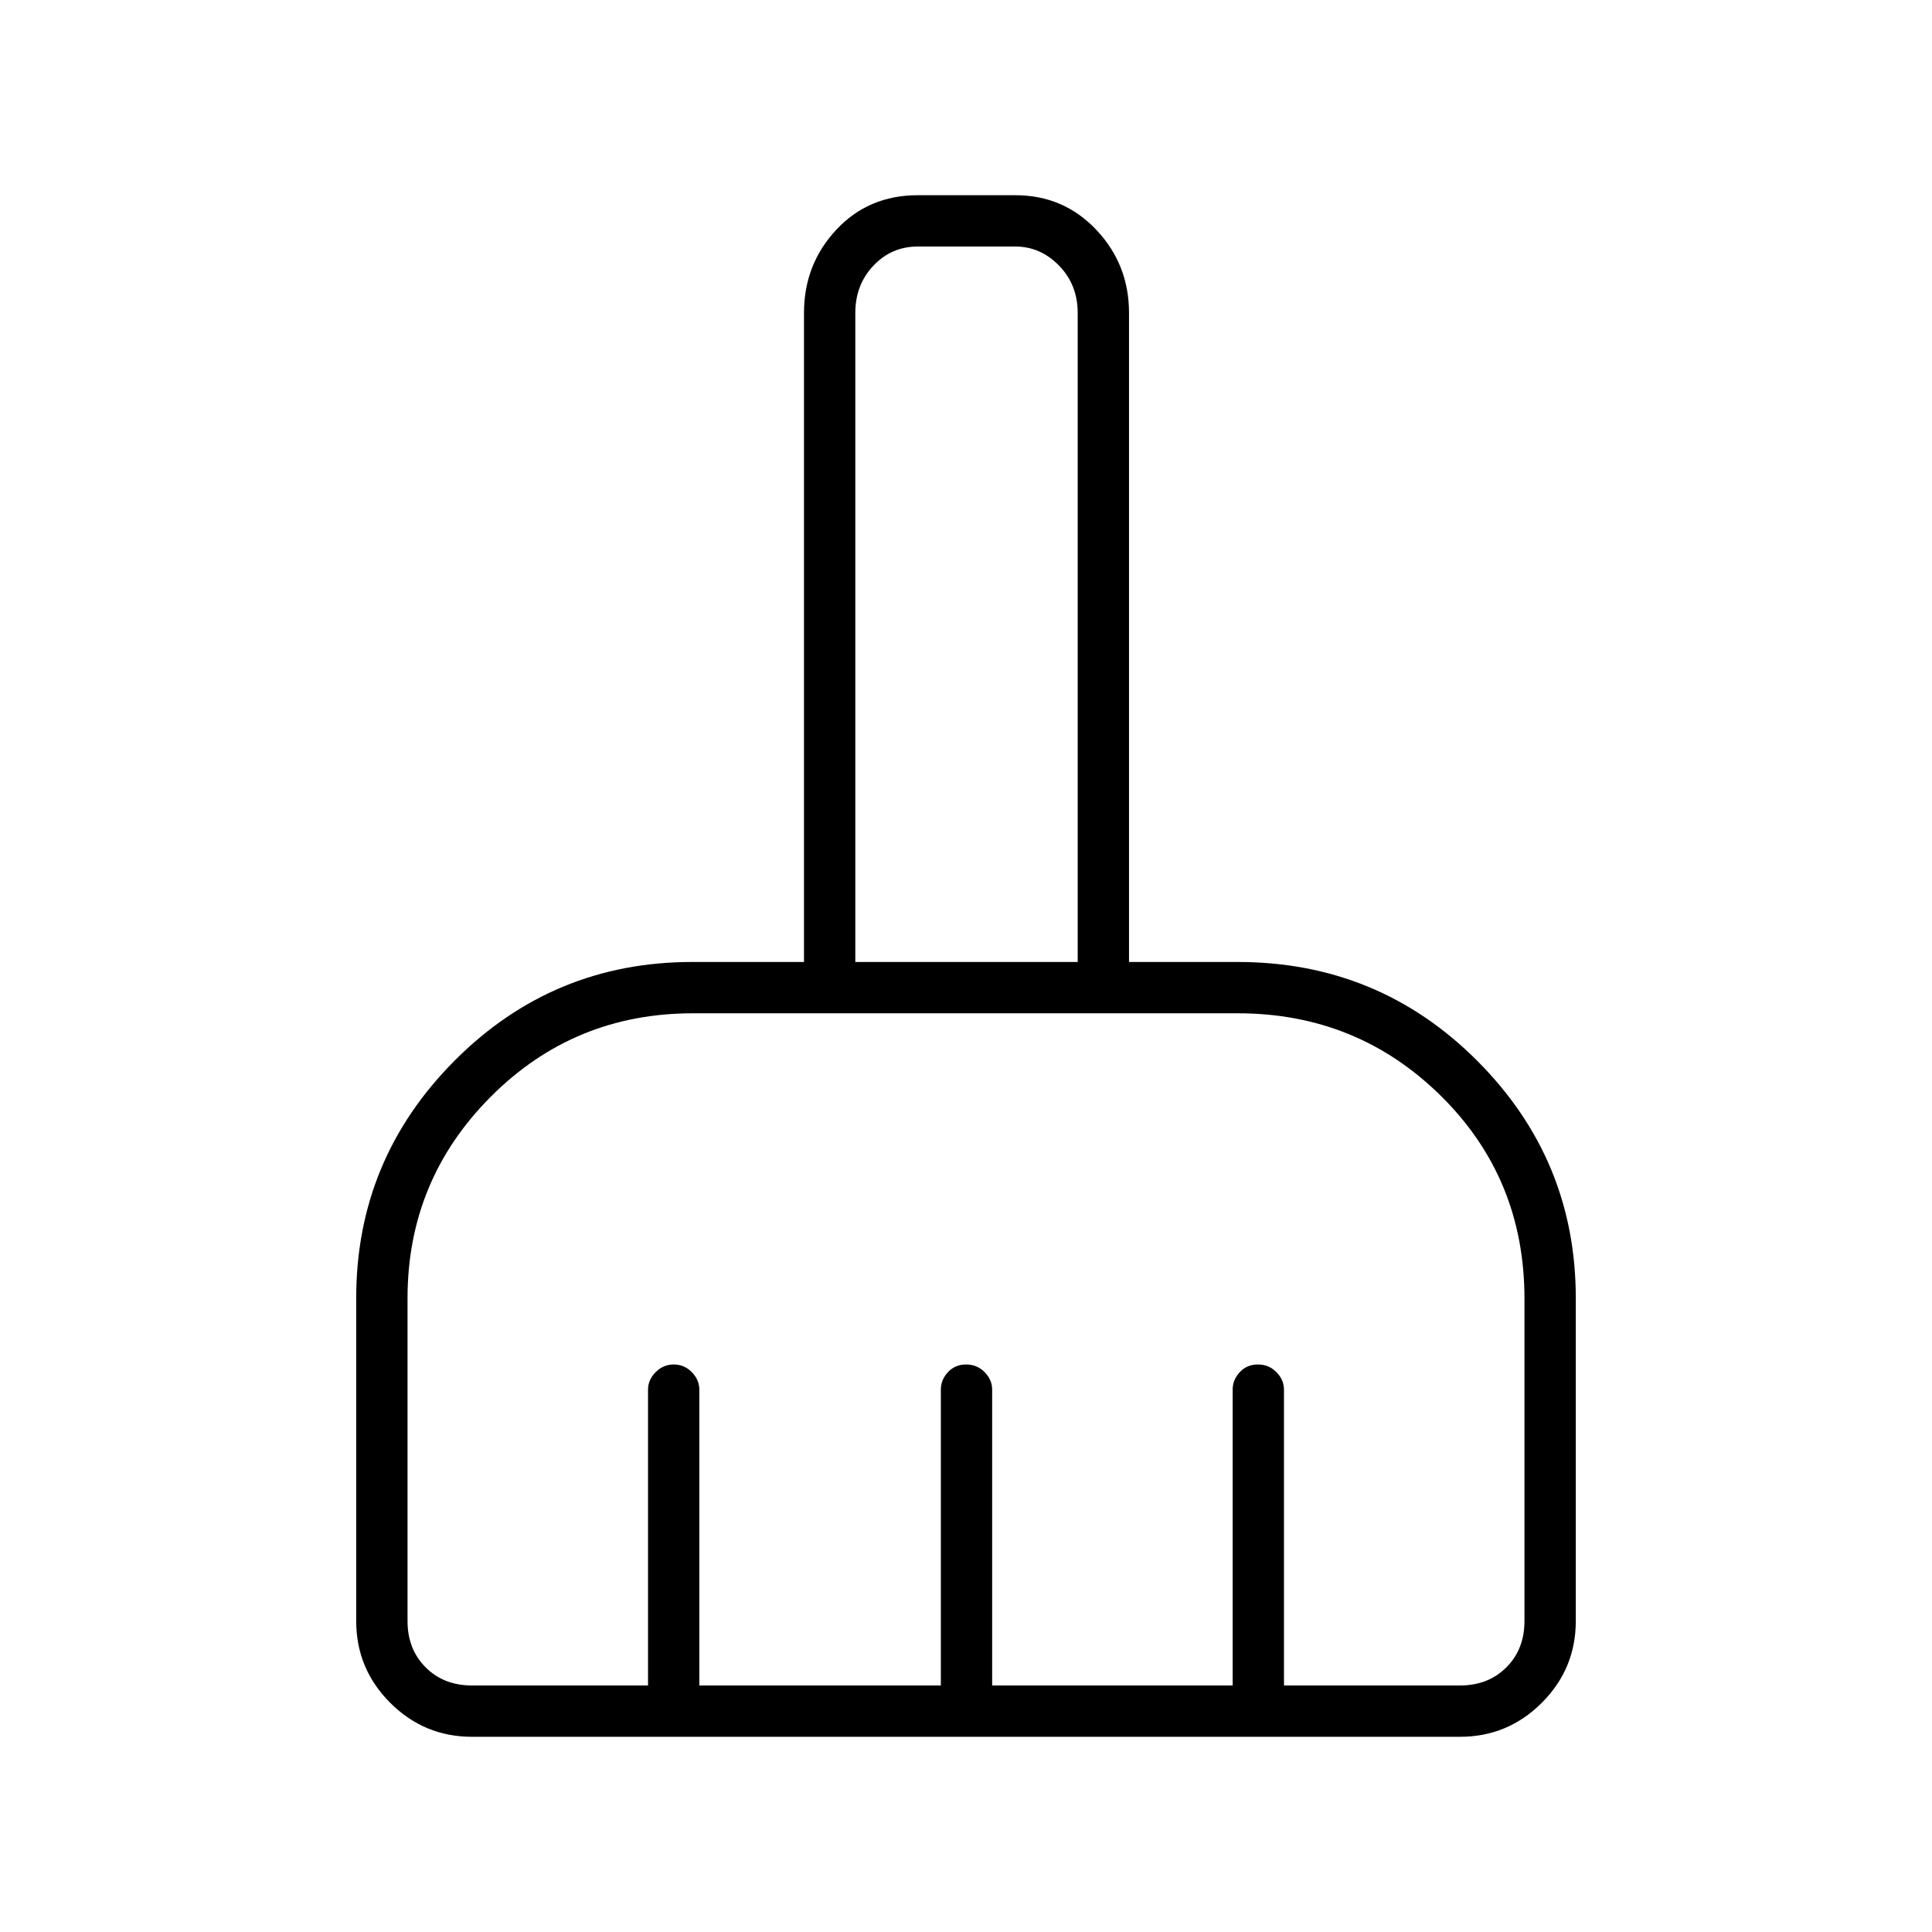 <svg xmlns="http://www.w3.org/2000/svg" height="24" viewBox="0 -960 960 960" width="24"><path d="M234.5-97q-23.72 0-40.61-16.89T177-154.5V-315q0-68.85 48.85-117.93Q274.69-482 344-482h55.5v-322.5q0-24.13 16.03-41.32Q431.56-863 456-863h48.5q23.97 0 40.23 17.18Q561-828.63 561-804.5V-482h54q69.98 0 118.99 49.07Q783-383.85 783-315v160.5q0 23.72-16.89 40.61T725.5-97h-491Zm0-25.5H322v-147q0-4.88 3.79-8.69 3.78-3.81 9-3.81 5.21 0 8.96 3.81 3.75 3.81 3.75 8.69v147h120v-147q0-4.88 3.54-8.69 3.53-3.81 9-3.81 5.46 0 9.21 3.81 3.75 3.81 3.75 8.69v147h119.5v-147q0-4.88 3.54-8.69 3.53-3.81 9-3.81 5.46 0 9.21 3.81 3.75 3.81 3.75 8.69v147h87.5q14 0 23-9t9-23v-160.2q0-59.8-41.56-100.8-41.57-41-100.94-41H344.23q-59.06 0-100.39 41.48-41.34 41.48-41.34 100.12v160.4q0 14 9 23t23 9Zm301-359.5v-322.5q0-14-9.25-23.5t-21.75-9.5H456q-13 0-22 9.5t-9 23.5V-482h110.5Zm0 0H425h110.5Z"/></svg>
